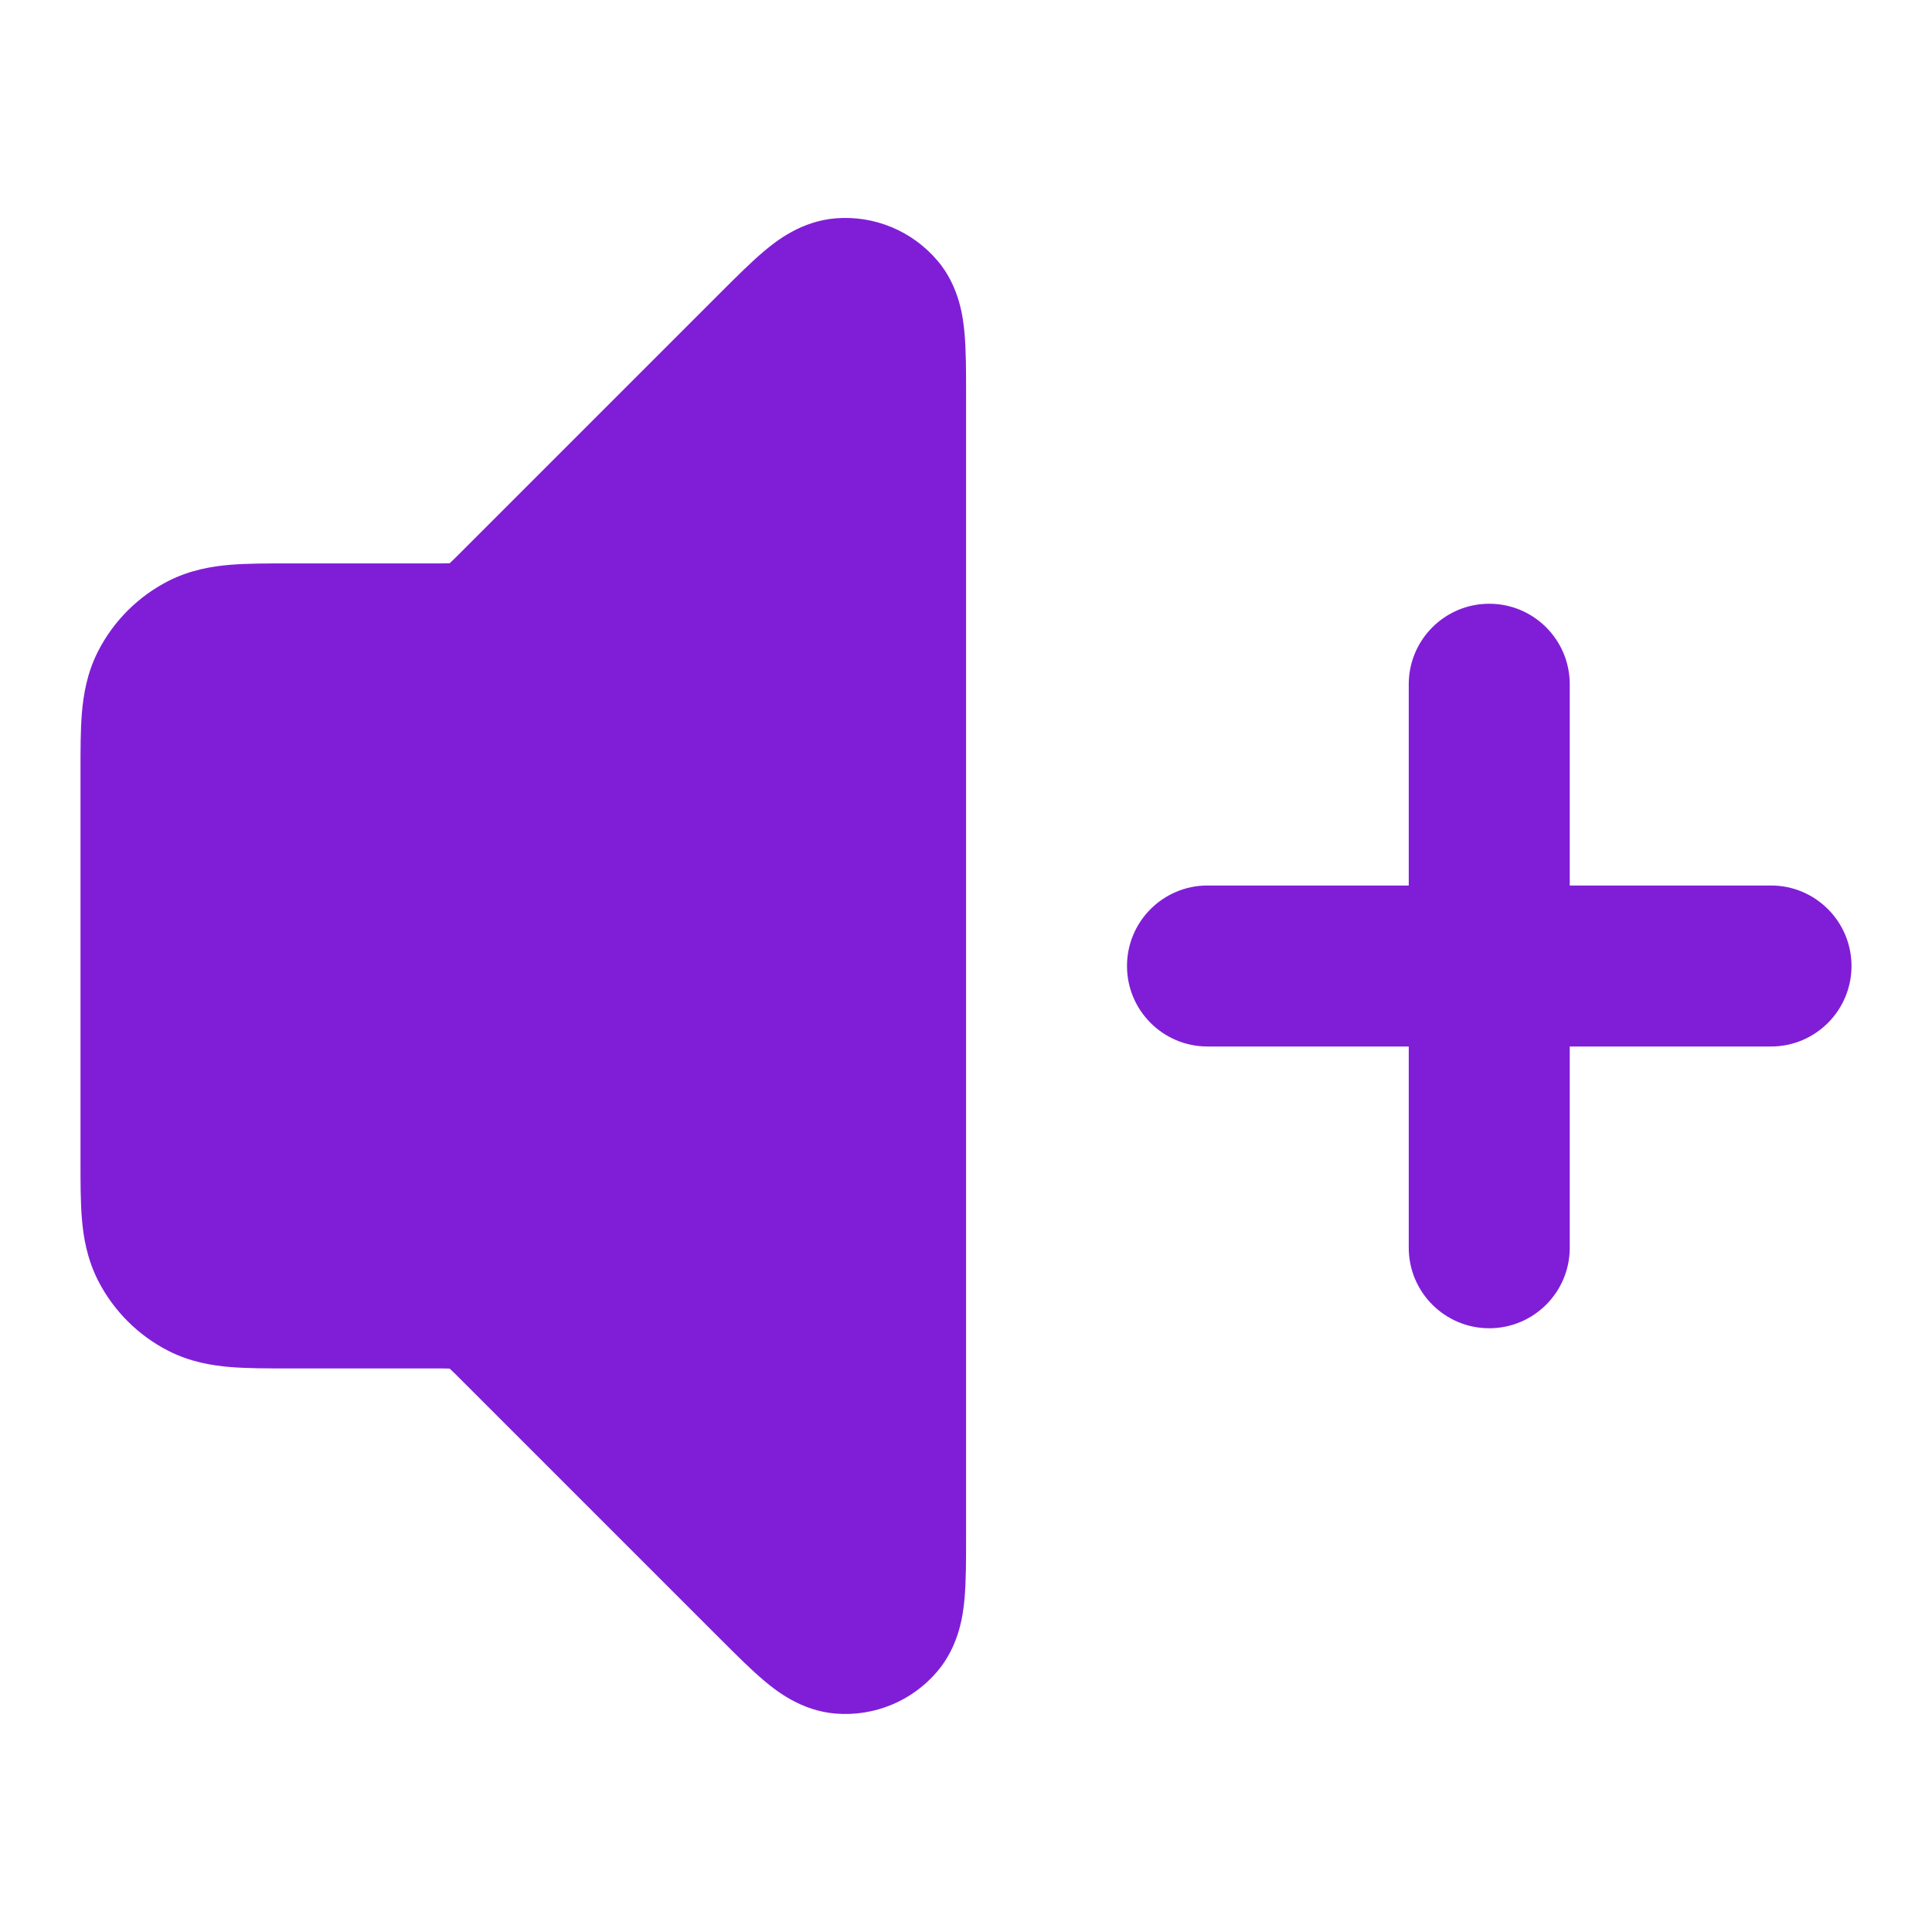 <svg fill="none" height="24" viewBox="0 0 24 24" width="24" xmlns="http://www.w3.org/2000/svg"><g fill="#801ed7"><path clip-rule="evenodd" d="m11.641 3.233c-.312-.365-.78-.559-1.258-.521-.429.034-.738.28-.885.403-.165.138-.353.326-.544.517l-3.192 3.192c-.093.093-.139.139-.174.171l-.003.002-.004 0c-.047.002-.113.002-.244.002h-1.769c-.252-0-.498-0-.706.017-.229.019-.498.063-.77.201-.376.192-.682.498-.874.874-.138.271-.182.541-.201.77-.017.208-.017.454-.017.706v4.864c-0.0.252-0.0.498.017.706.019.229.063.498.201.77.192.376.498.682.874.874.271.138.541.182.77.201.208.017.454.017.706.017h1.769c.131 0 .196 0.0.244.002l.004 0.0.003.002c.035.032.082.078.174.171l3.192 3.192c.191.191.379.379.544.517.147.123.456.37.885.404.479.038.947-.156 1.258-.521.279-.327.324-.72.341-.911.019-.214.019-.48.019-.75v-14.212c0-.27 0-.536-.019-.75-.017-.191-.061-.584-.341-.911z" fill-rule="evenodd"/><path d="m18.5 7.5c.552 0 1 .448 1 1v2.5h2.5c.552 0 1 .448 1 1s-.448 1-1 1h-2.5v2.5c0 .552-.448 1-1 1s-1-.448-1-1v-2.5h-2.5c-.552 0-1-.448-1-1s.448-1 1-1h2.5v-2.5c0-.552.448-1 1-1z"/></g></svg>